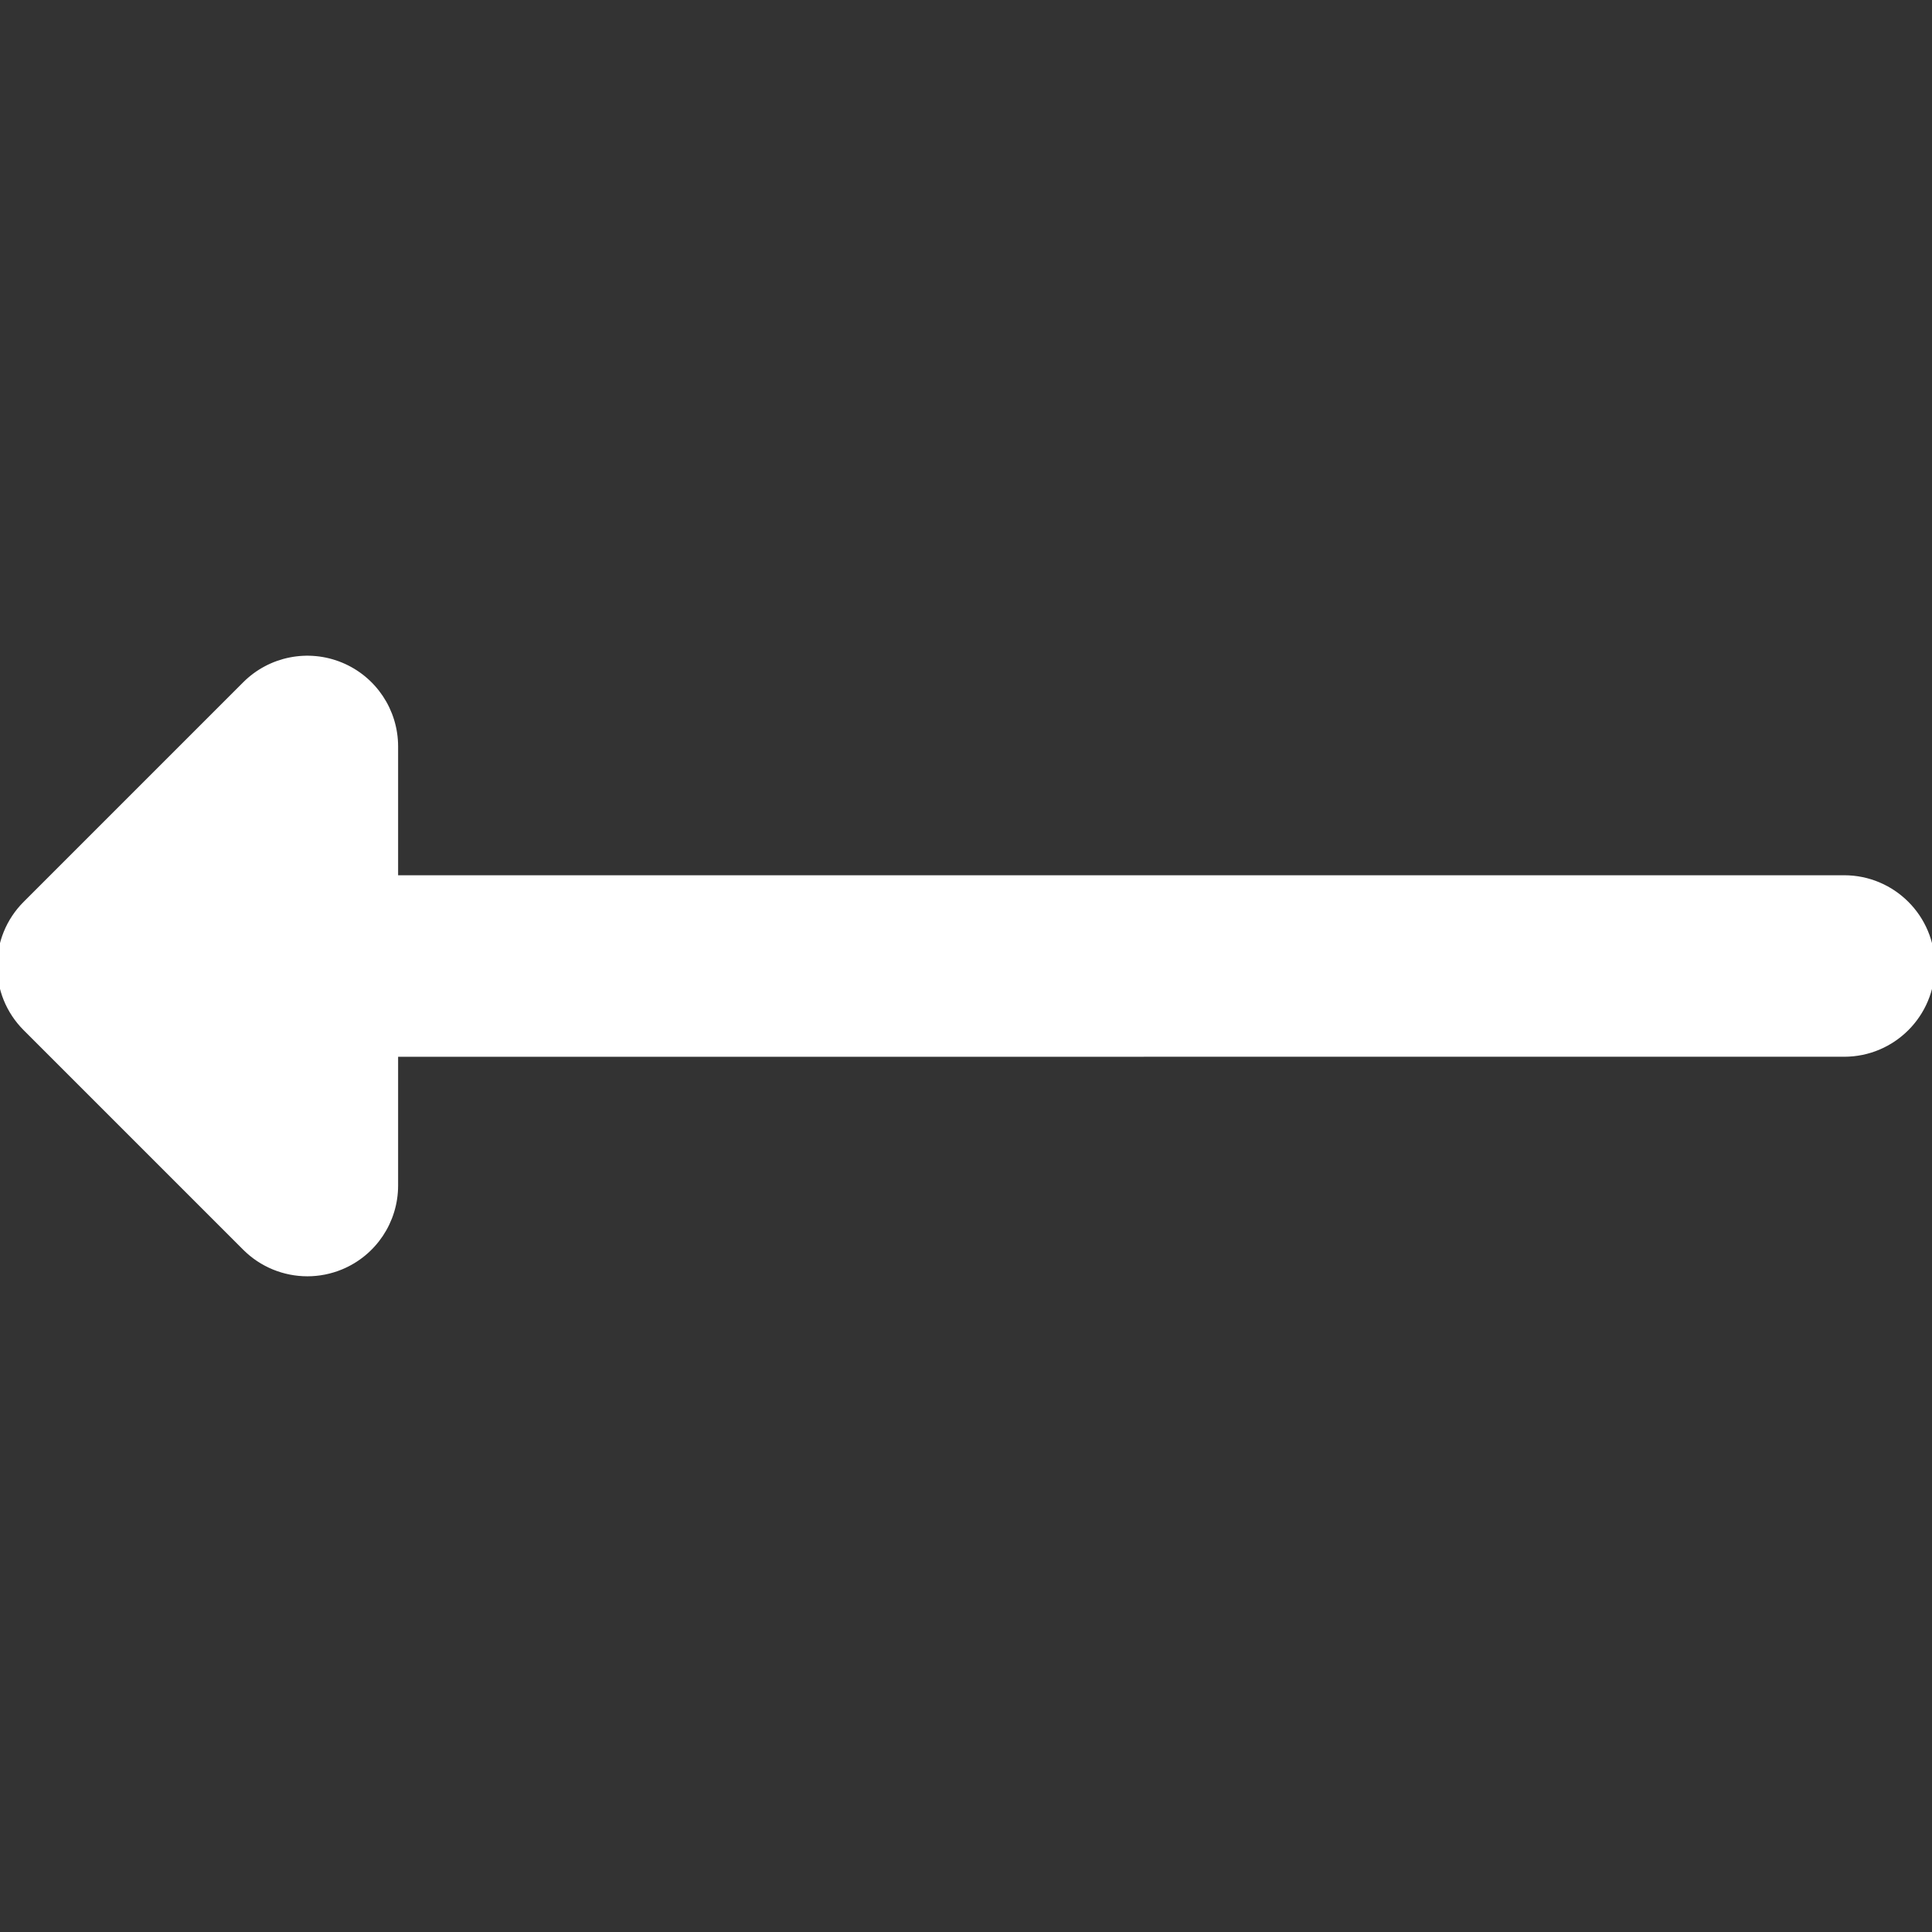 <!DOCTYPE svg PUBLIC "-//W3C//DTD SVG 1.1//EN" "http://www.w3.org/Graphics/SVG/1.1/DTD/svg11.dtd">
<!-- Uploaded to: SVG Repo, www.svgrepo.com, Transformed by: SVG Repo Mixer Tools -->
<svg fill="#fff" height="64px" width="64px" version="1.1" id="Layer_1" xmlns="http://www.w3.org/2000/svg" xmlns:xlink="http://www.w3.org/1999/xlink" viewBox="0 0 330 330" xml:space="preserve" stroke="#fff">
<rect x="0" y="0" width="330" height="330" fill="#333333" stroke="none"/>
<g id="SVGRepo_bgCarrier" stroke-width="0"/>
<g id="SVGRepo_tracerCarrier" stroke-linecap="round" stroke-linejoin="round"/>
<g id="SVGRepo_iconCarrier"> <path id="XMLID_18_" d="M315,150l-247.5,0.001V127.5c0-6.067-3.655-11.537-9.26-13.858c-5.607-2.322-12.058-1.038-16.347,3.252 l-37.5,37.5c-5.858,5.858-5.858,15.355,0,21.213l37.5,37.5c2.87,2.87,6.706,4.394,10.61,4.394c1.932,0,3.881-0.374,5.737-1.142 c5.605-2.322,9.26-7.791,9.26-13.858v-22.499L315,180c8.284,0,15-6.716,15-15C330,156.716,323.284,150,315,150z"/> </g>
</svg>